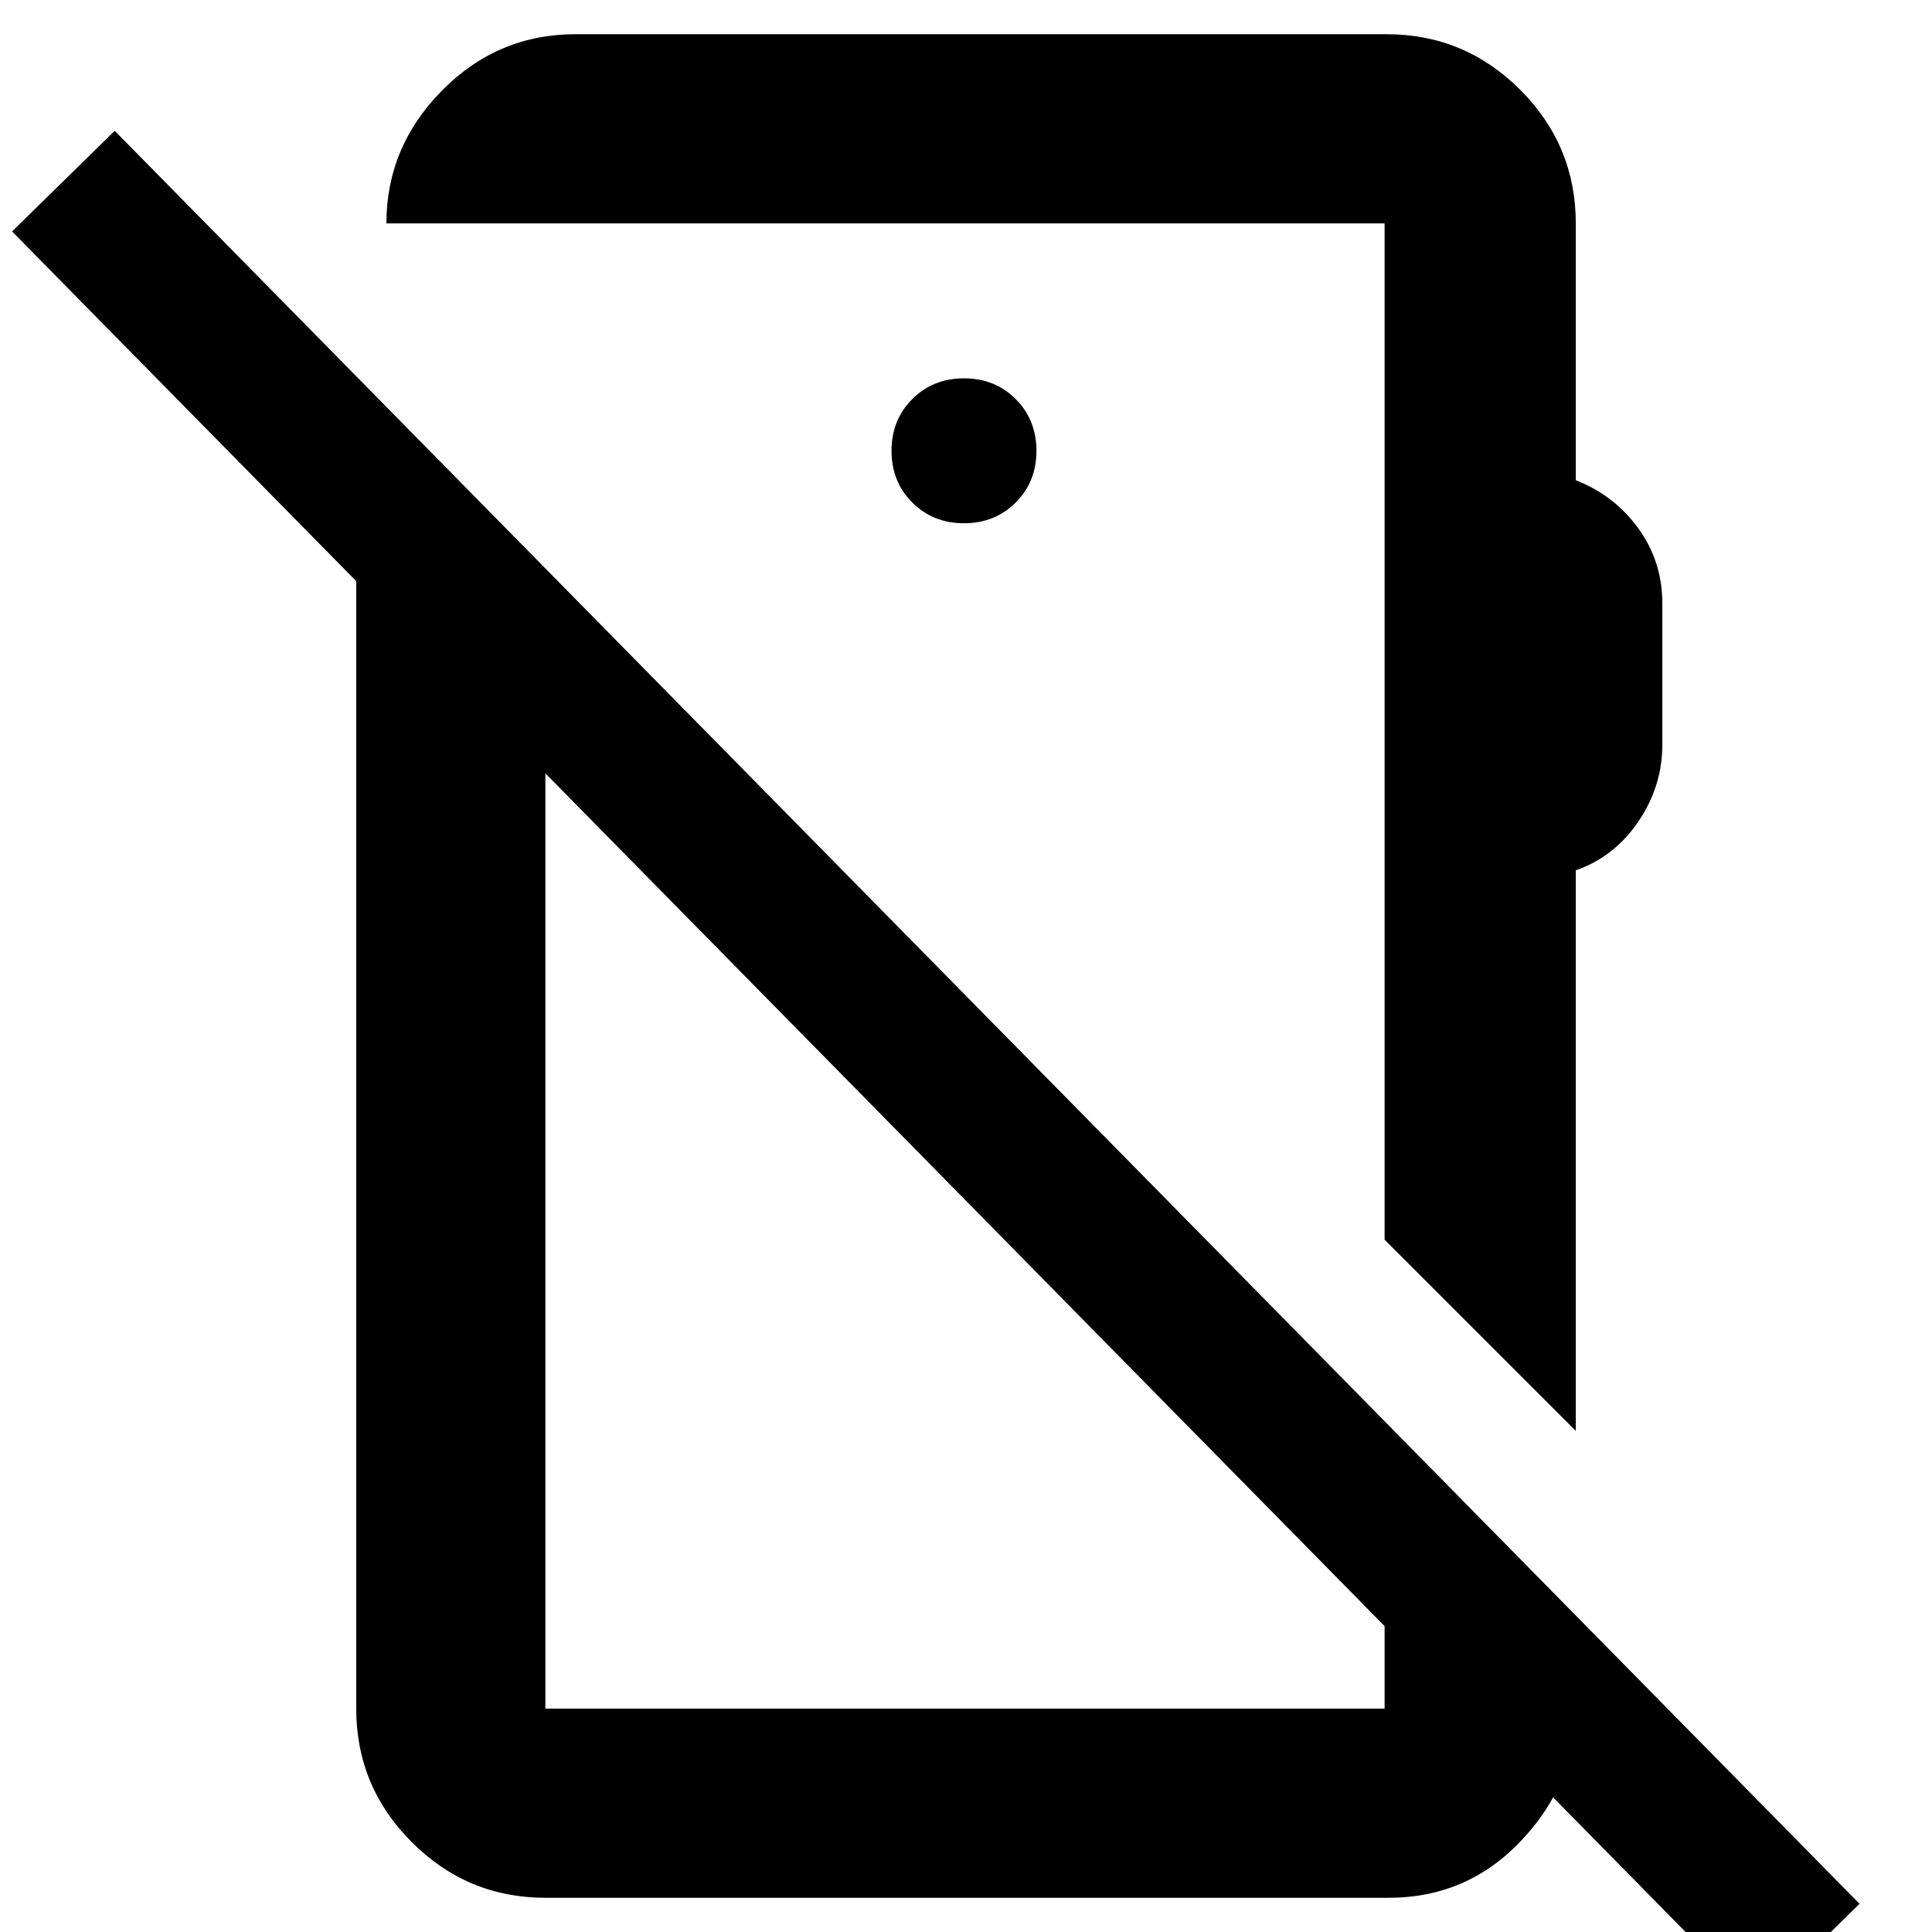 <svg xmlns="http://www.w3.org/2000/svg" width="48" height="48" viewBox="0 -960 960 960"><path d="M873 36 6-845l51-50L924-14l-51 50Zm-90-285-95-95v-505H192q0-38.02 27.63-66.01Q247.25-943 286-943h403q38.75 0 66.38 27.62Q783-887.75 783-849v127.63q19 7.37 31 23.82 12 16.46 12 37.32V-590q0 20.79-12 38.34-12 17.55-31 24.11V-249ZM479-700q15.4 0 25.7-10.3Q515-720.6 515-736q0-15.4-10.3-25.7Q494.4-772 479-772q-15.4 0-25.7 10.3Q443-751.4 443-736q0 15.4 10.3 25.7Q463.6-700 479-700ZM271-17q-38.75 0-66.37-27.63Q177-72.25 177-111v-662l94 96v566h417.5-.5v-142l95 97v45q0 36.75-26.89 65.37Q729.21-17 690-17H271Zm160-376Zm114-96Z"/></svg>